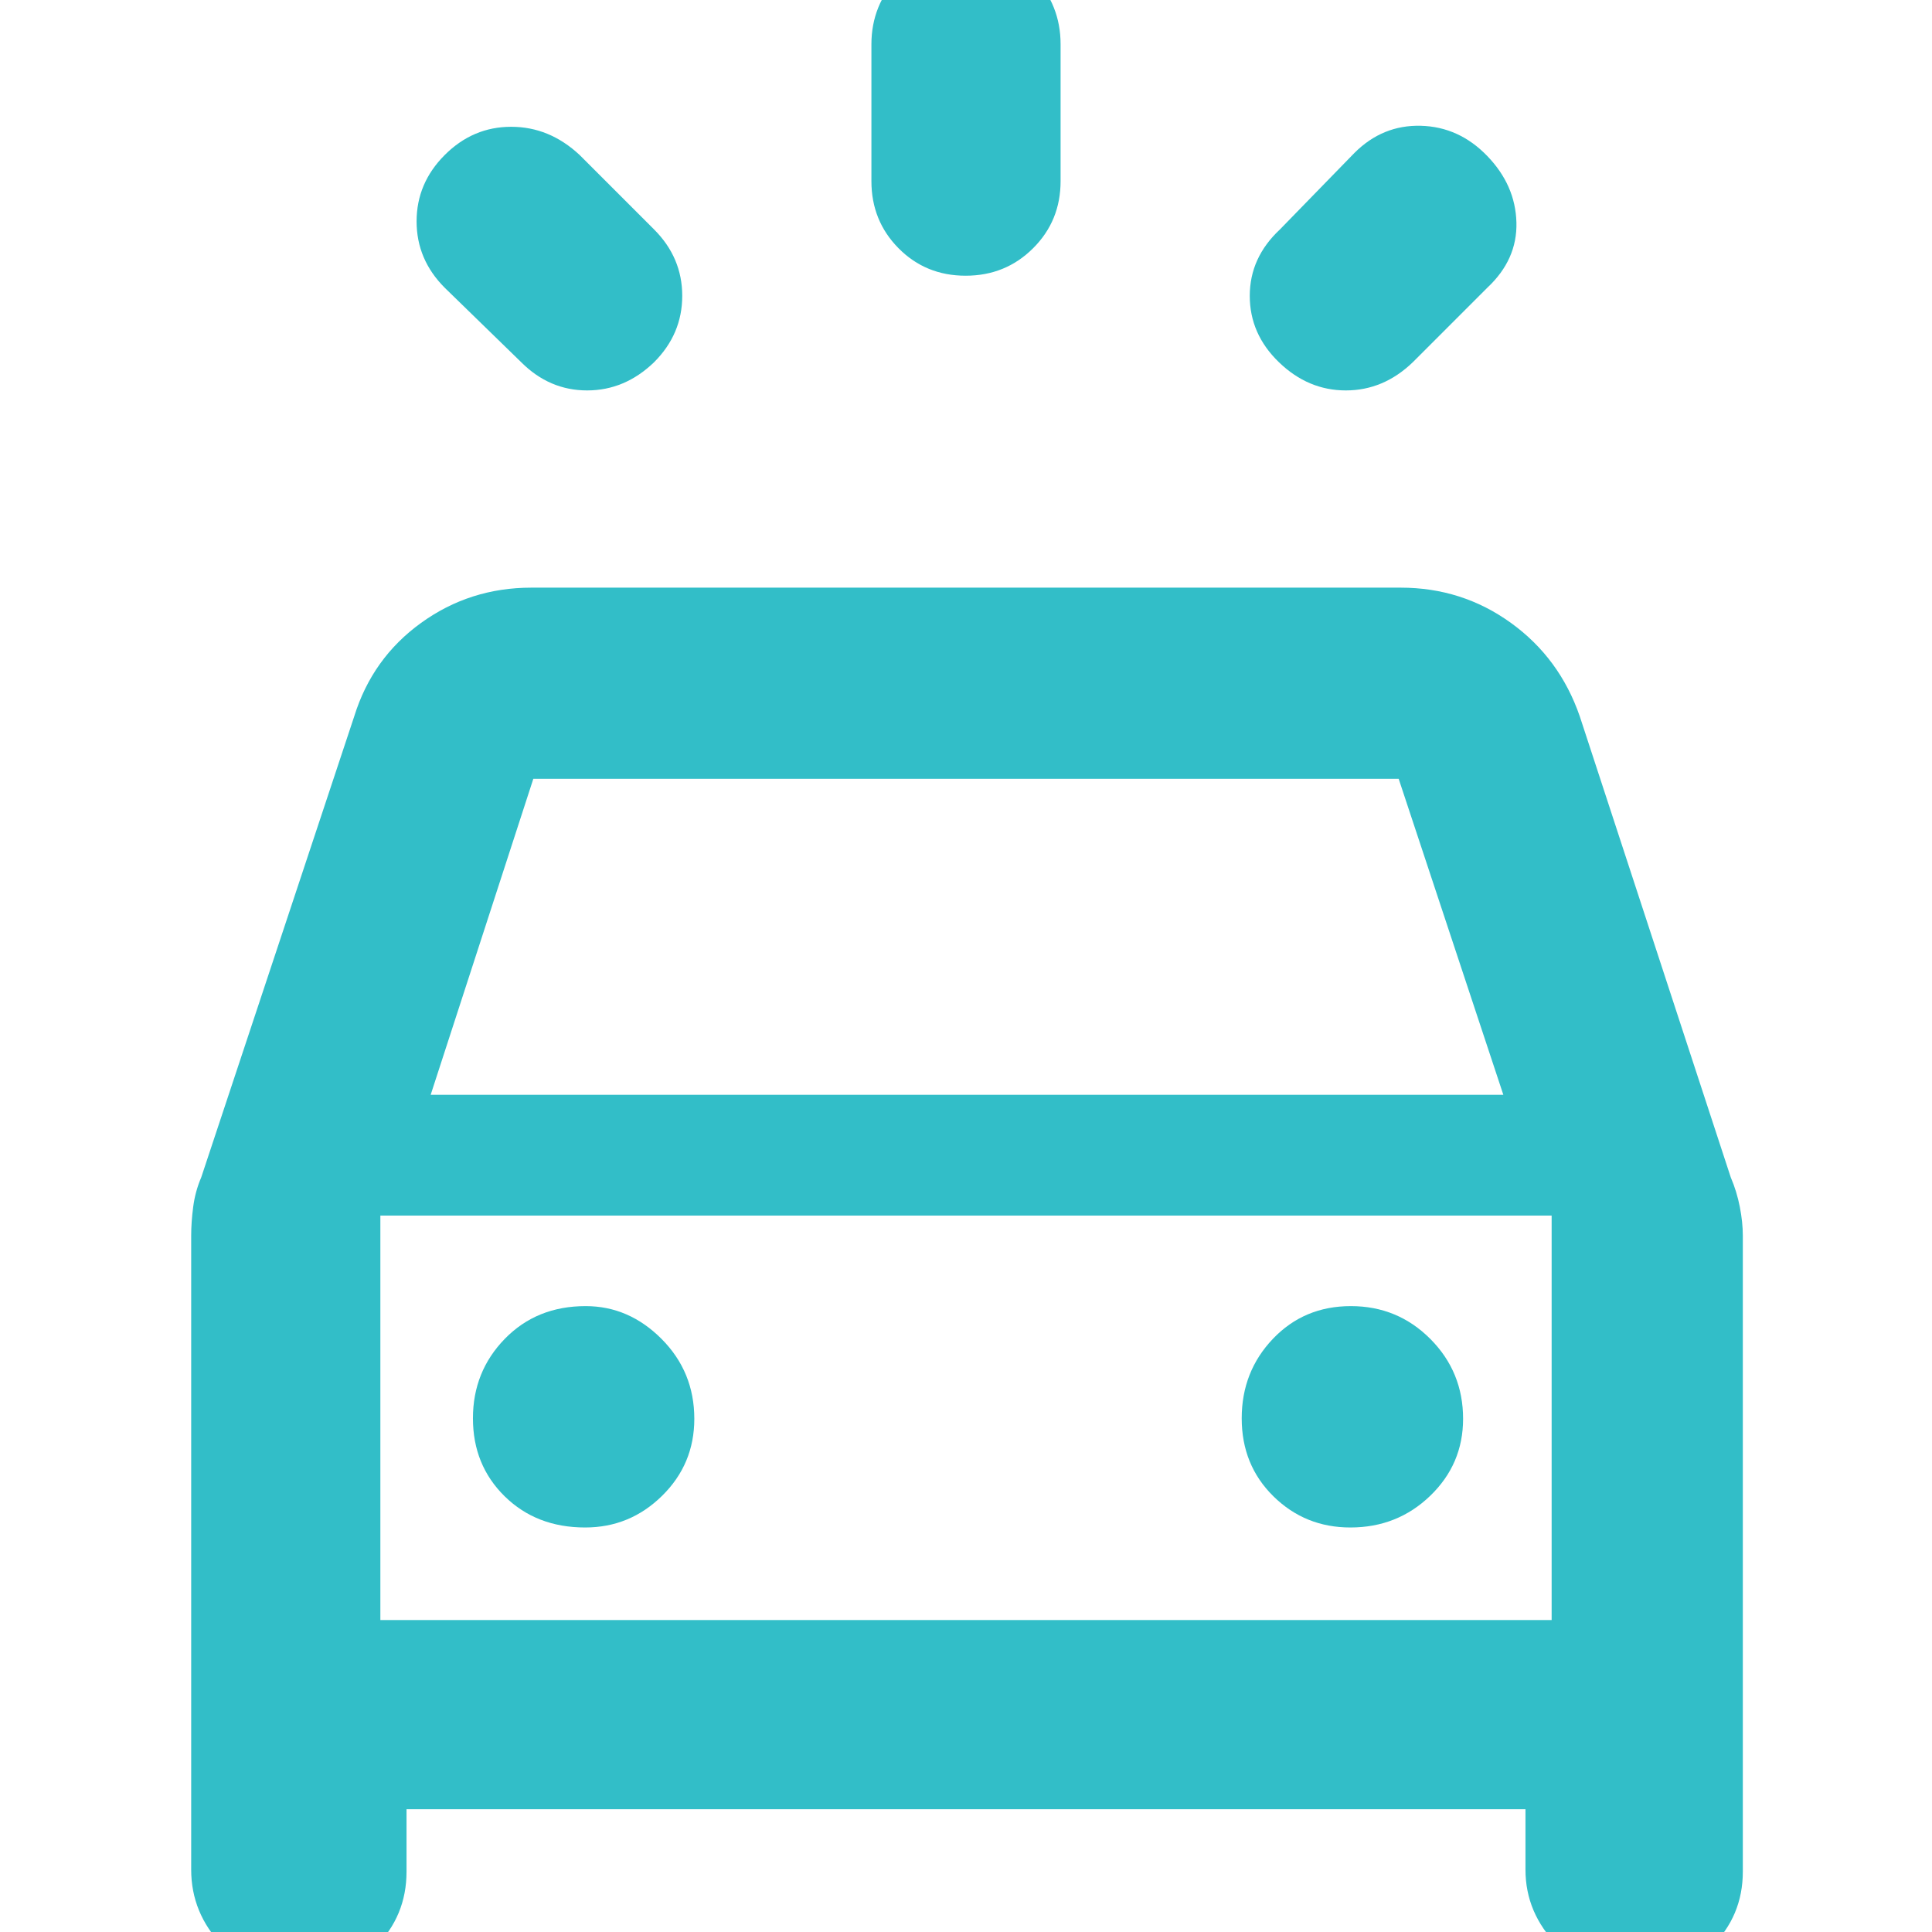 <svg xmlns="http://www.w3.org/2000/svg" height="48" viewBox="0 -960 960 960" width="48"><path fill="rgb(50, 190, 200)" d="M325-780q-14.53 14-33.27 14Q273-766 259-780l-38-37q-14-14-14-33t14-33q14-14 33-14t34 14l37 37q14 14 14 33t-14 33Zm310.5 0Q621-794 621-813t15-33l37-38q14-14 33-13.5t33 15q14 14.5 14.5 33T739-817l-37 37q-14.53 14-33.27 14-18.73 0-33.23-14Zm-155.68-43q-19.82 0-33.32-13.63Q433-850.25 433-870v-68q0-19.63 13.68-33.81Q460.35-986 480.18-986q19.82 0 33.32 14.19Q527-957.63 527-938v68q0 19.75-13.68 33.37Q499.65-823 479.82-823ZM95-31v-315q0-6.67 1-14.33 1-7.67 4-14.67l76-229q9-29 33.25-46.5T264-668h432q30.5 0 54.75 17.5T785-604l75 229q3 7 4.5 14.67 1.5 7.66 1.5 14.33v316q0 22.08-15.75 37.54T812 23q-22 0-38-16.21T758-31v-30H202v31q0 22.08-15.53 37.54Q170.95 23 148.76 23 126 23 110.5 6.79 95-9.42 95-31Zm119-385h533l-52-157H265l-51 157Zm76.76 215Q313-201 329-216.75q16-15.75 16-38.25 0-23.33-16.25-39.67Q312.5-311 291-311q-24.33 0-40.17 16.26Q235-278.47 235-255.24q0 23.24 15.76 38.74 15.77 15.5 40 15.5ZM671-201q23.33 0 39.67-15.75Q727-232.5 727-255q0-23.33-16.26-39.67Q694.47-311 671.24-311q-23.24 0-38.74 16.26-15.5 16.27-15.5 39.5 0 23.24 15.75 38.74Q648.5-201 671-201Zm-482 46h582v-201H189v201Zm0 0v-201 201Z"/></svg>